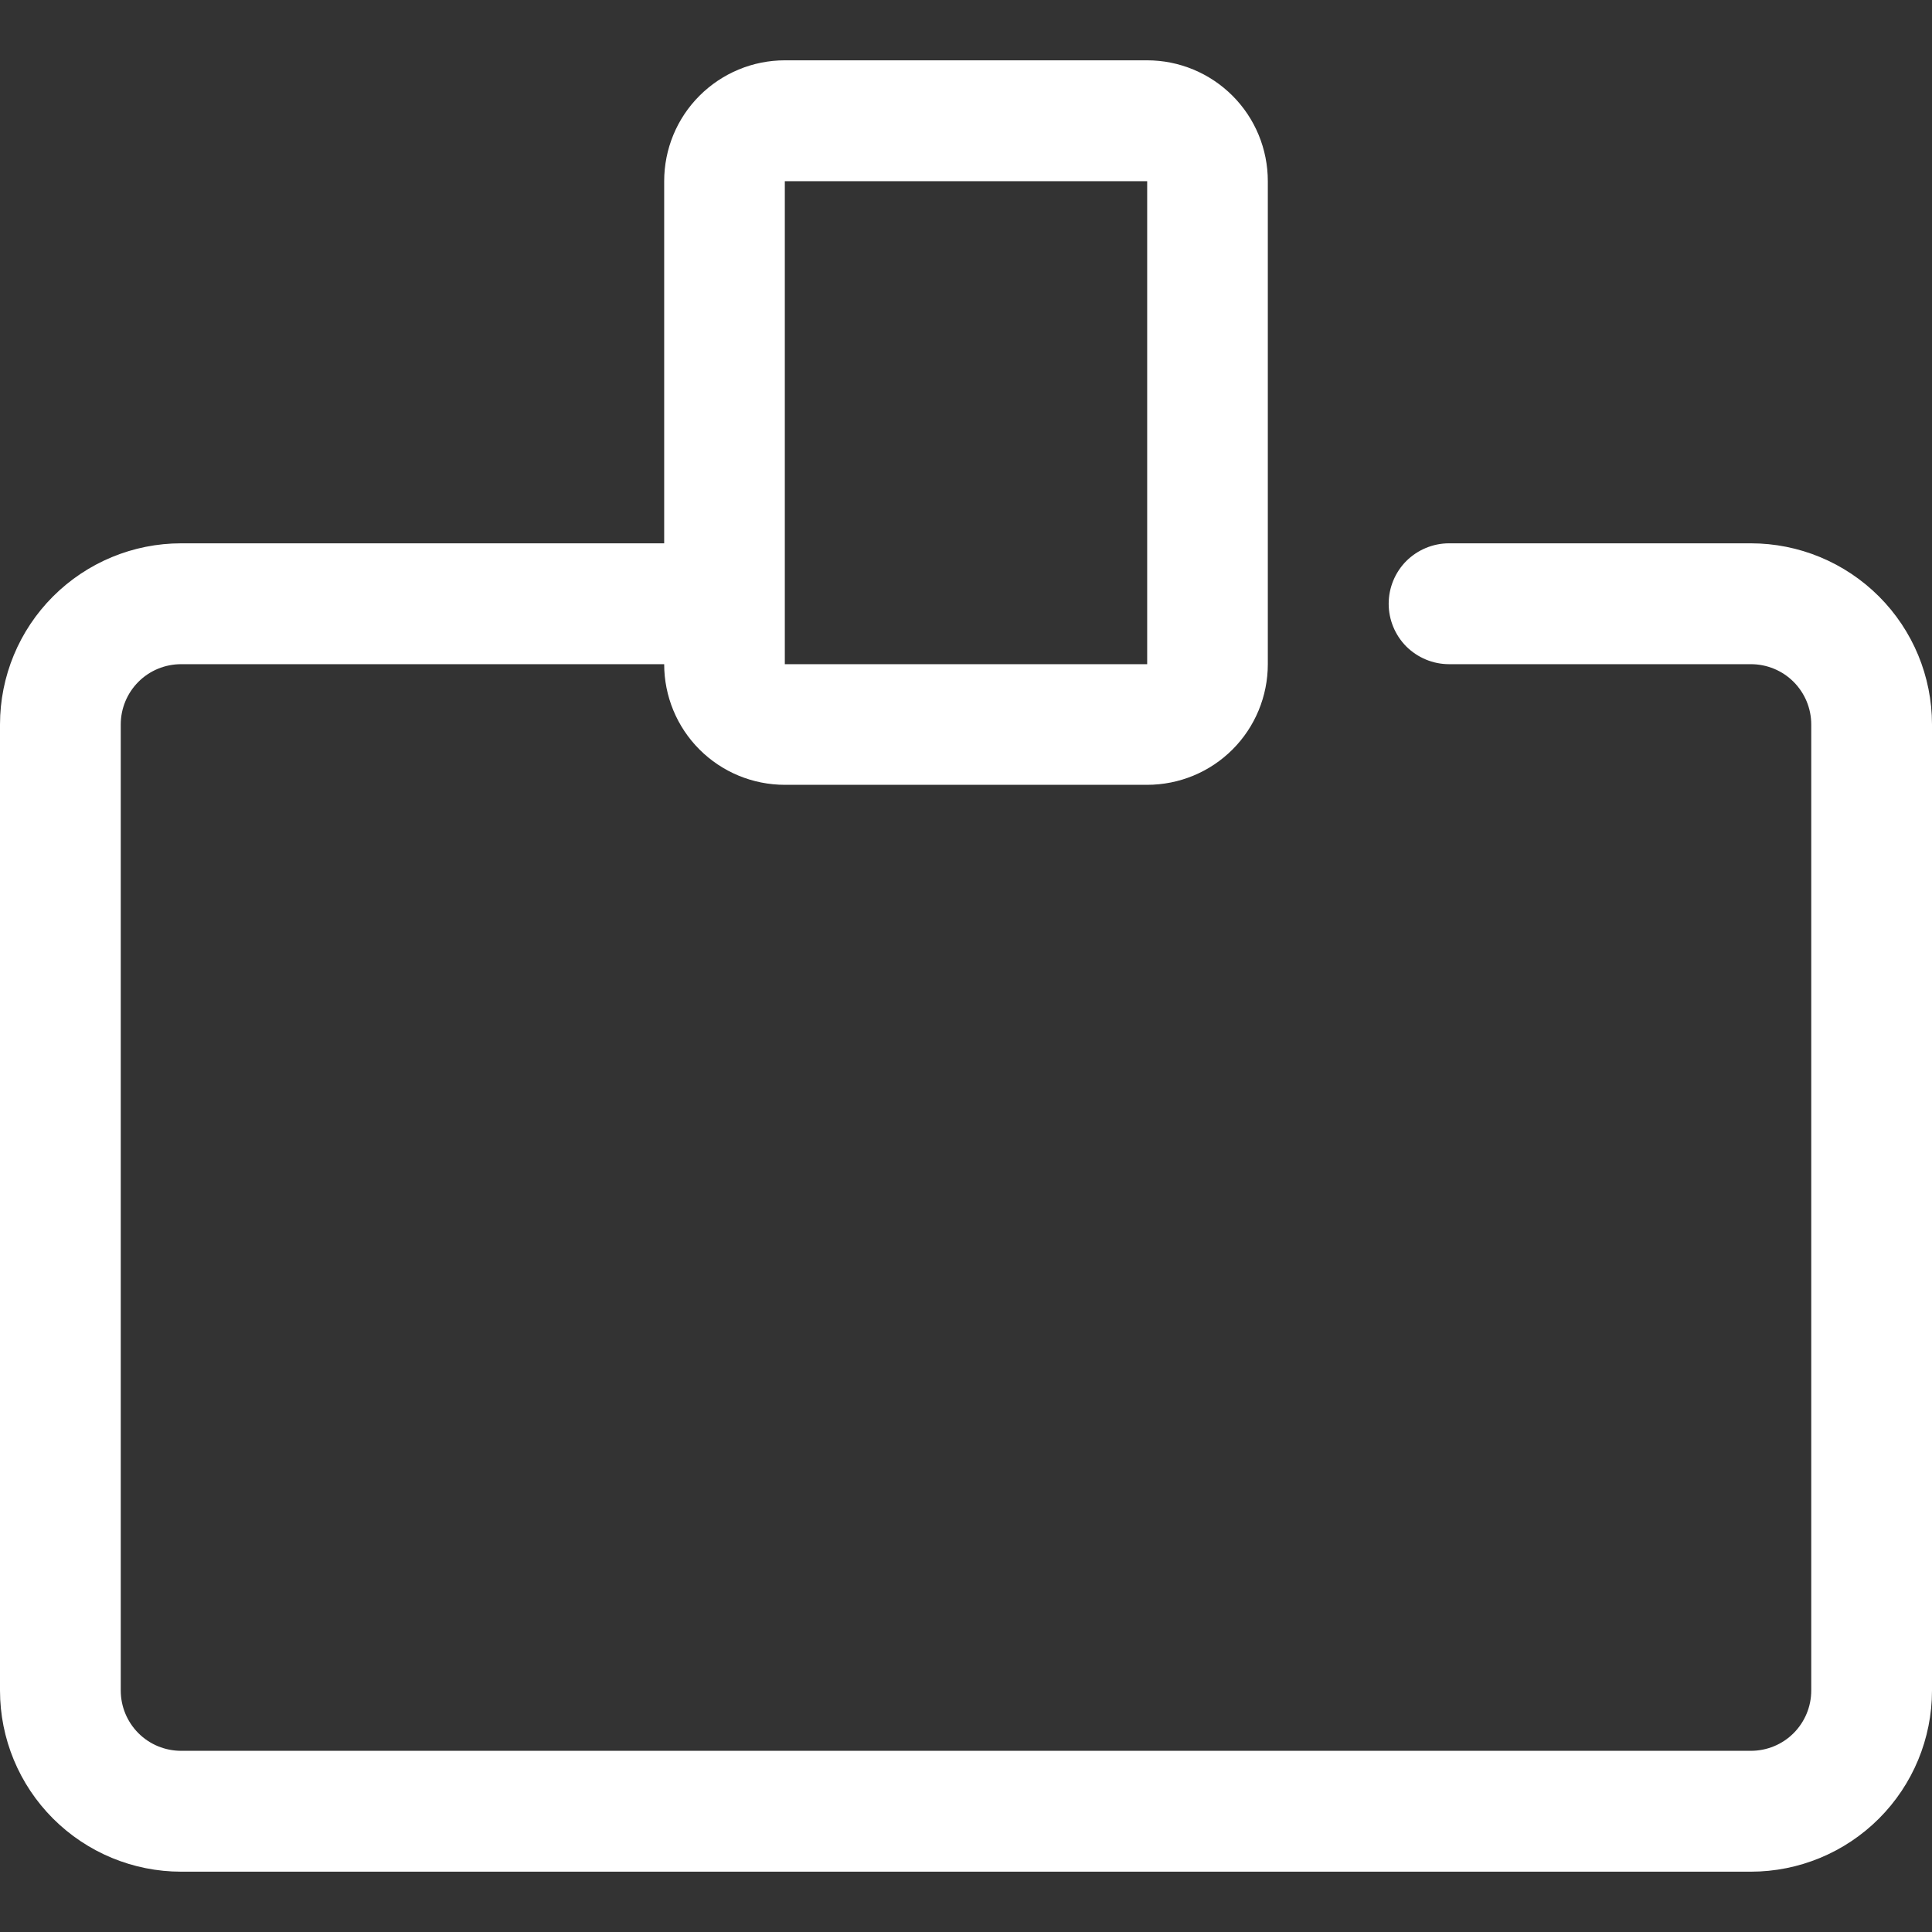 <svg width="18" height="18" viewBox="0 0 18 18" fill="none" xmlns="http://www.w3.org/2000/svg">
<rect x="0" y="0" width="18" height="18" fill="#333333" stroke="none"/>
<path d="M16.312 5.062H13.5C13.351 5.062 13.208 5.122 13.102 5.227C12.997 5.333 12.938 5.476 12.938 5.625C12.938 5.774 12.997 5.917 13.102 6.023C13.208 6.128 13.351 6.188 13.5 6.188H16.312C16.462 6.188 16.605 6.247 16.71 6.352C16.816 6.458 16.875 6.601 16.875 6.75V15.75C16.875 15.899 16.816 16.042 16.71 16.148C16.605 16.253 16.462 16.312 16.312 16.312H1.688C1.538 16.312 1.395 16.253 1.29 16.148C1.184 16.042 1.125 15.899 1.125 15.75V6.75C1.125 6.601 1.184 6.458 1.29 6.352C1.395 6.247 1.538 6.188 1.688 6.188H6.188C6.188 6.486 6.306 6.772 6.517 6.983C6.728 7.194 7.014 7.312 7.312 7.312H10.688C10.986 7.312 11.272 7.194 11.483 6.983C11.694 6.772 11.812 6.486 11.812 6.188V1.688C11.812 1.389 11.694 1.103 11.483 0.892C11.272 0.681 10.986 0.562 10.688 0.562H7.312C7.014 0.562 6.728 0.681 6.517 0.892C6.306 1.103 6.188 1.389 6.188 1.688V5.062H1.688C1.24 5.062 0.811 5.24 0.494 5.557C0.178 5.873 0 6.302 0 6.75L0 15.75C0 16.198 0.178 16.627 0.494 16.943C0.811 17.26 1.24 17.438 1.688 17.438H16.312C16.76 17.438 17.189 17.26 17.506 16.943C17.822 16.627 18 16.198 18 15.75V6.75C18 6.302 17.822 5.873 17.506 5.557C17.189 5.24 16.76 5.062 16.312 5.062ZM7.312 1.688H10.688V6.188H7.312V1.688Z" fill="white"/>
</svg>
